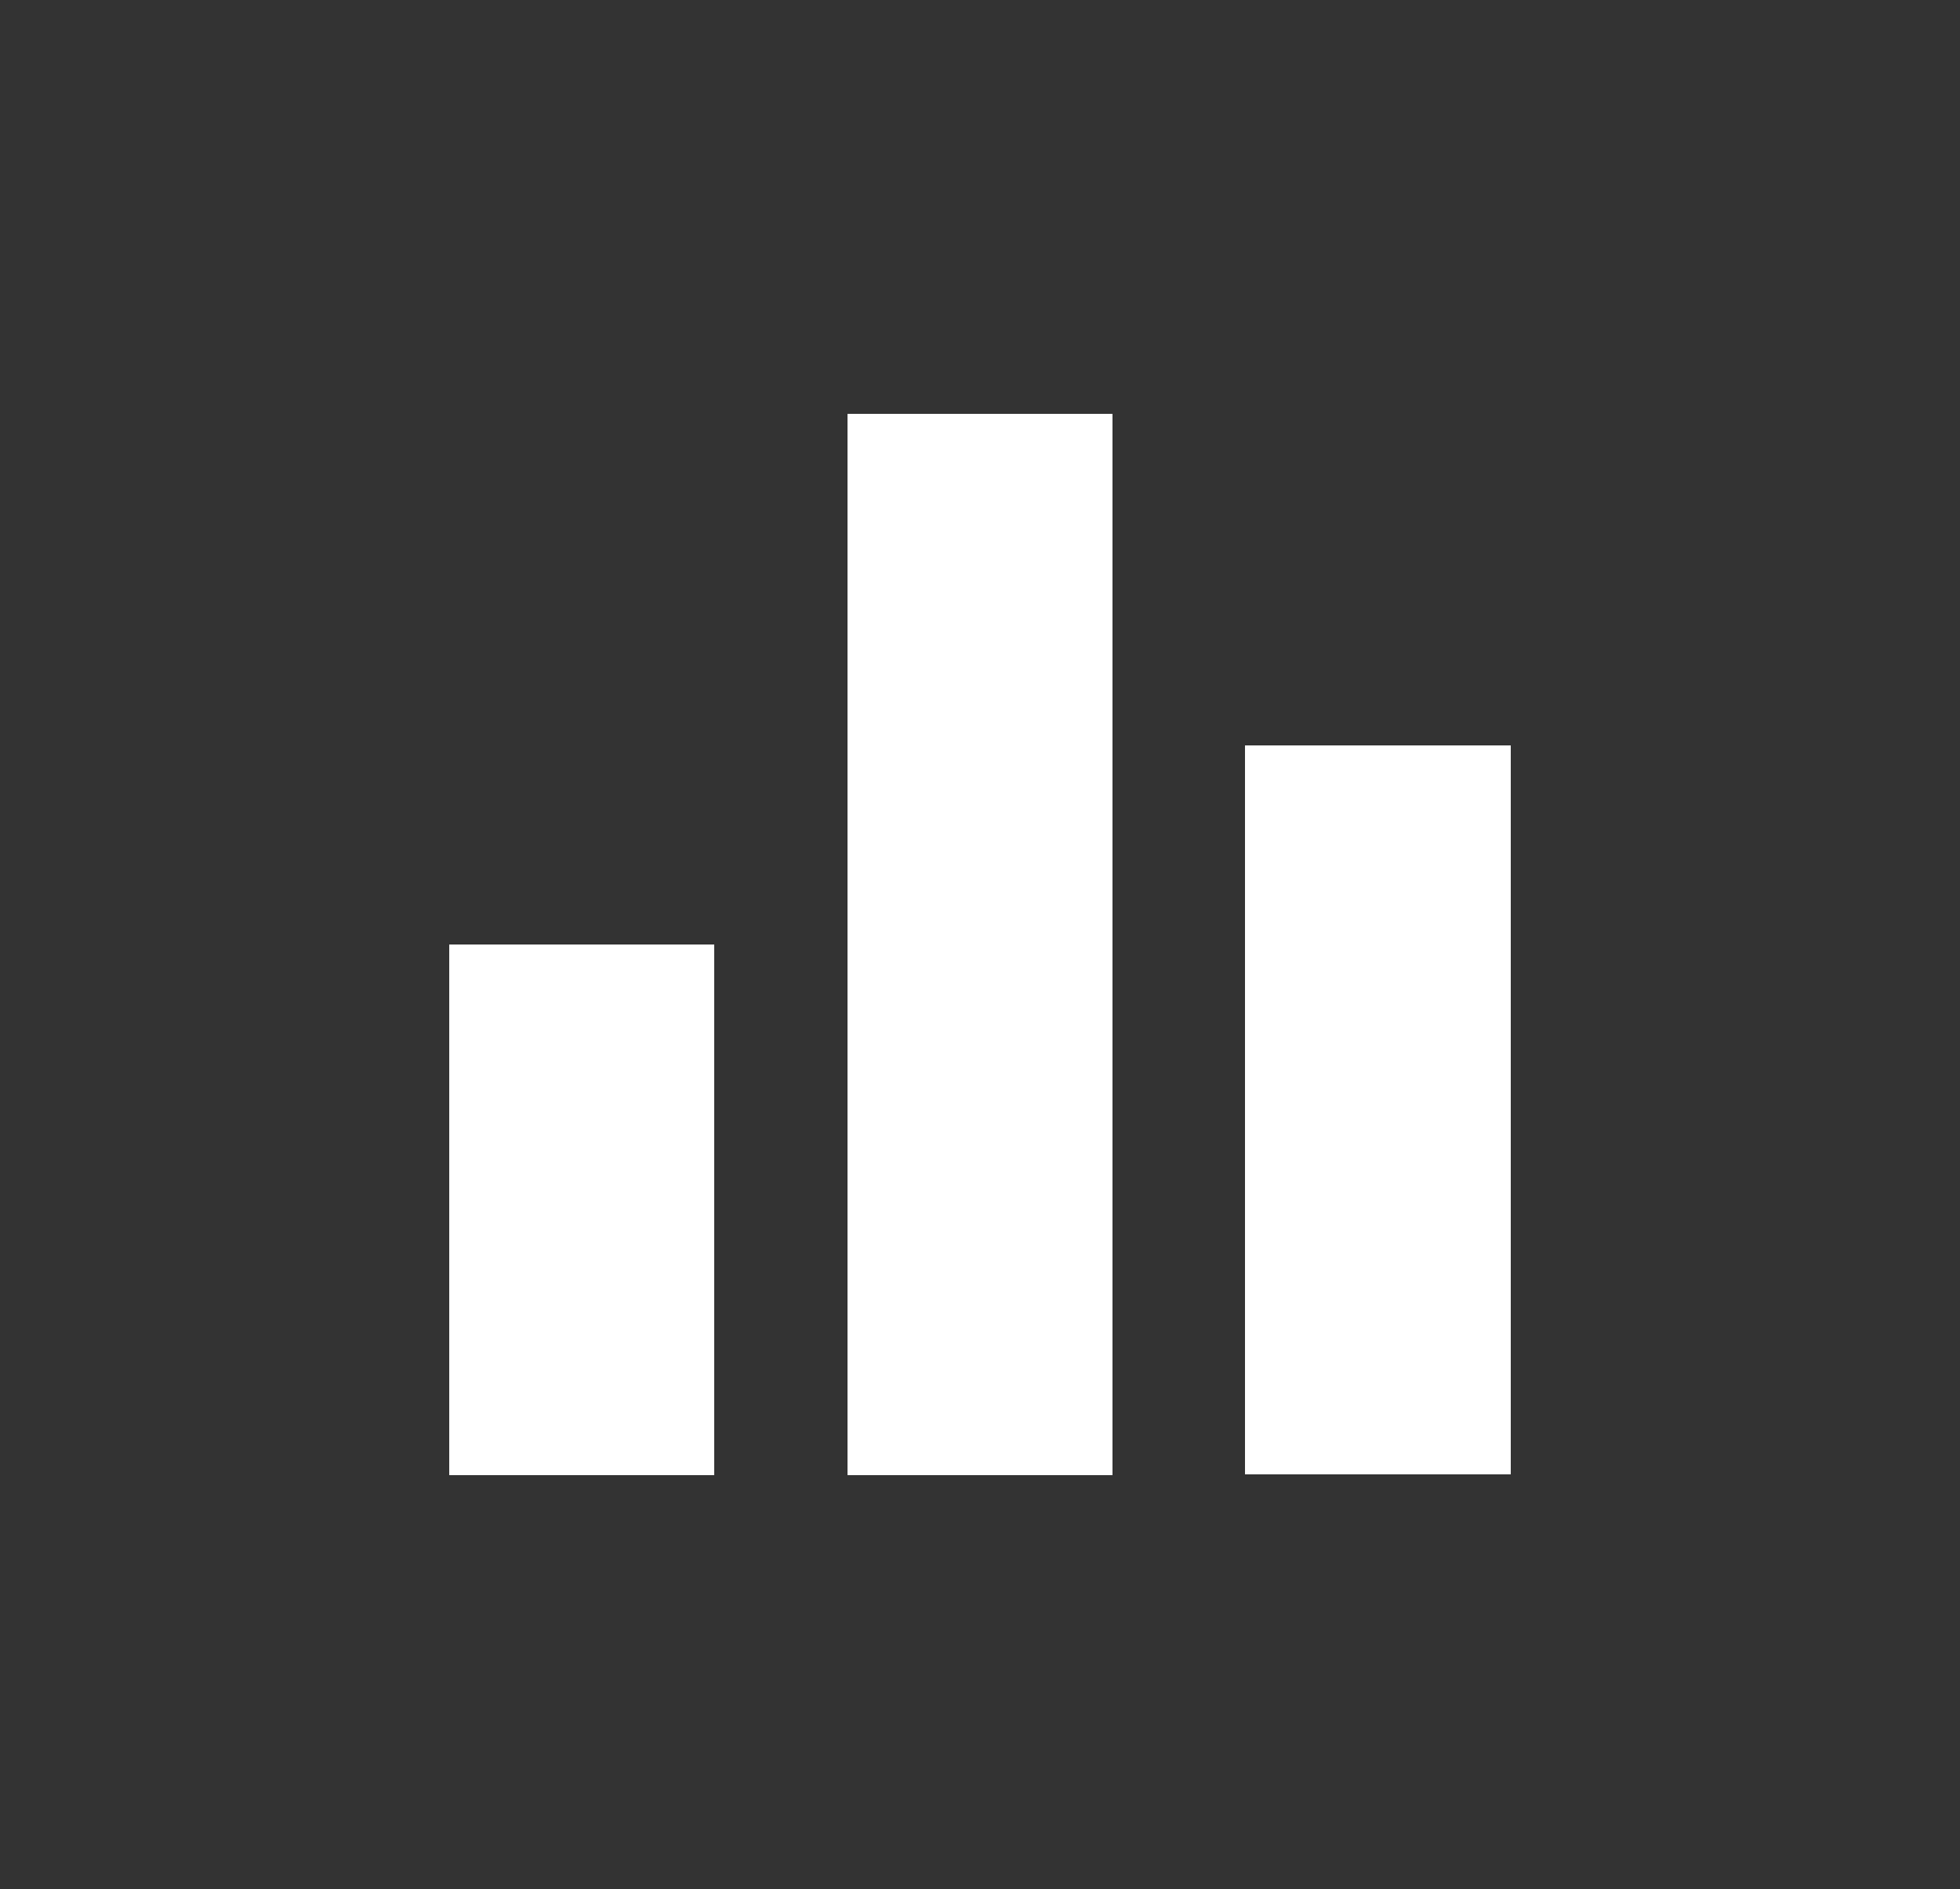 <?xml version="1.0" encoding="utf-8"?>
<!-- Generator: Adobe Illustrator 19.2.1, SVG Export Plug-In . SVG Version: 6.00 Build 0)  -->
<svg version="1.1" id="Layer_1" xmlns="http://www.w3.org/2000/svg" xmlns:xlink="http://www.w3.org/1999/xlink" x="0px" y="0px"
	 viewBox="0 0 250 241" style="enable-background:new 0 0 250 241;" xml:space="preserve">
<rect x="0" y="0" width="250" height="241" fill="#333333" stroke="none"/>
<style type="text/css">
	.st0{fill:#FFFFFF;}
</style>
<path class="st0" d="M108.1,188.2h33.8V52.8h-33.8V188.2z M57.3,188.2h33.8v-67.7H57.3V188.2z M158.8,95.1v93h33.9v-93H158.8z"/>
</svg>
